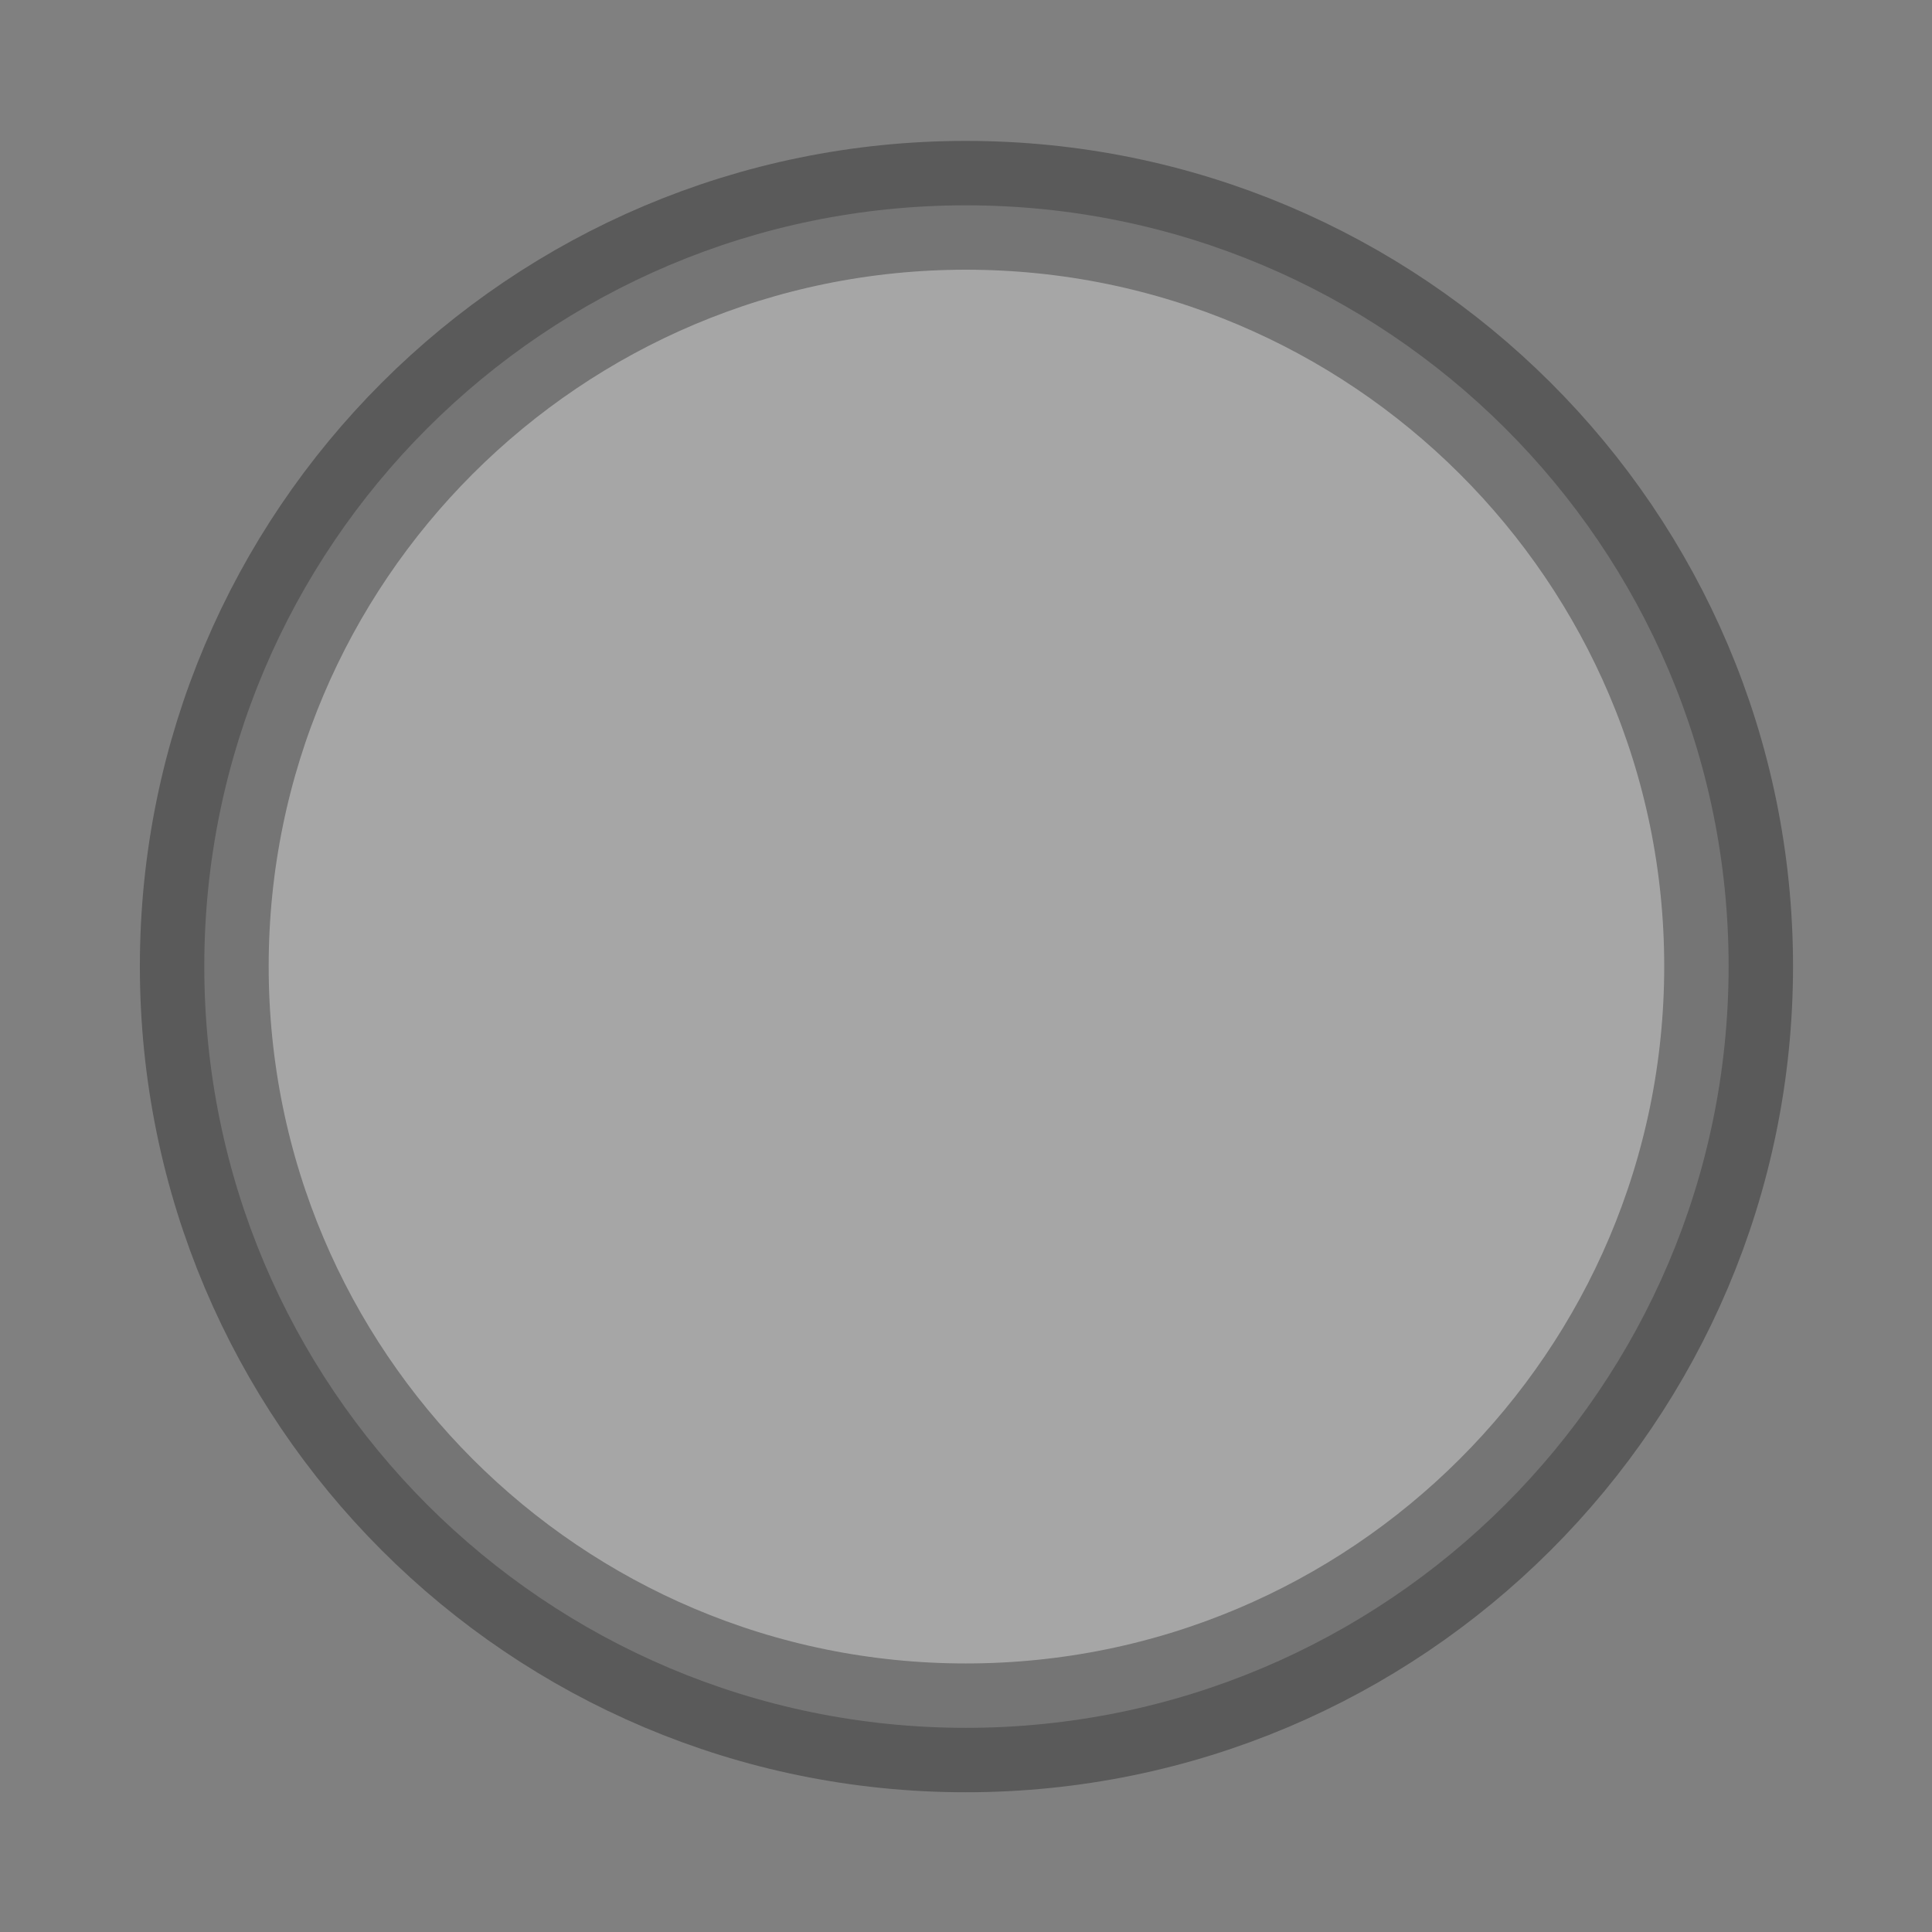 <svg version="1.1" xmlns="http://www.w3.org/2000/svg" xmlns:xlink="http://www.w3.org/1999/xlink" width="15" height="15" viewBox="-7.5 7.5 15 15">
	<rect x="-7.5" y="7.5" width="15" height="15" fill="#808080" stroke="none"/>
	<path opacity="0.3" fill="#FFF" stroke="#000" d="M-0.001,9.094c-3.266,0-5.913,2.646-5.913,5.908c0,3.266,2.646,5.913,5.913,5.913s5.922-2.647,5.922-5.913C5.921,11.738,3.266,9.094-0.001,9.094z"/>
</svg>
